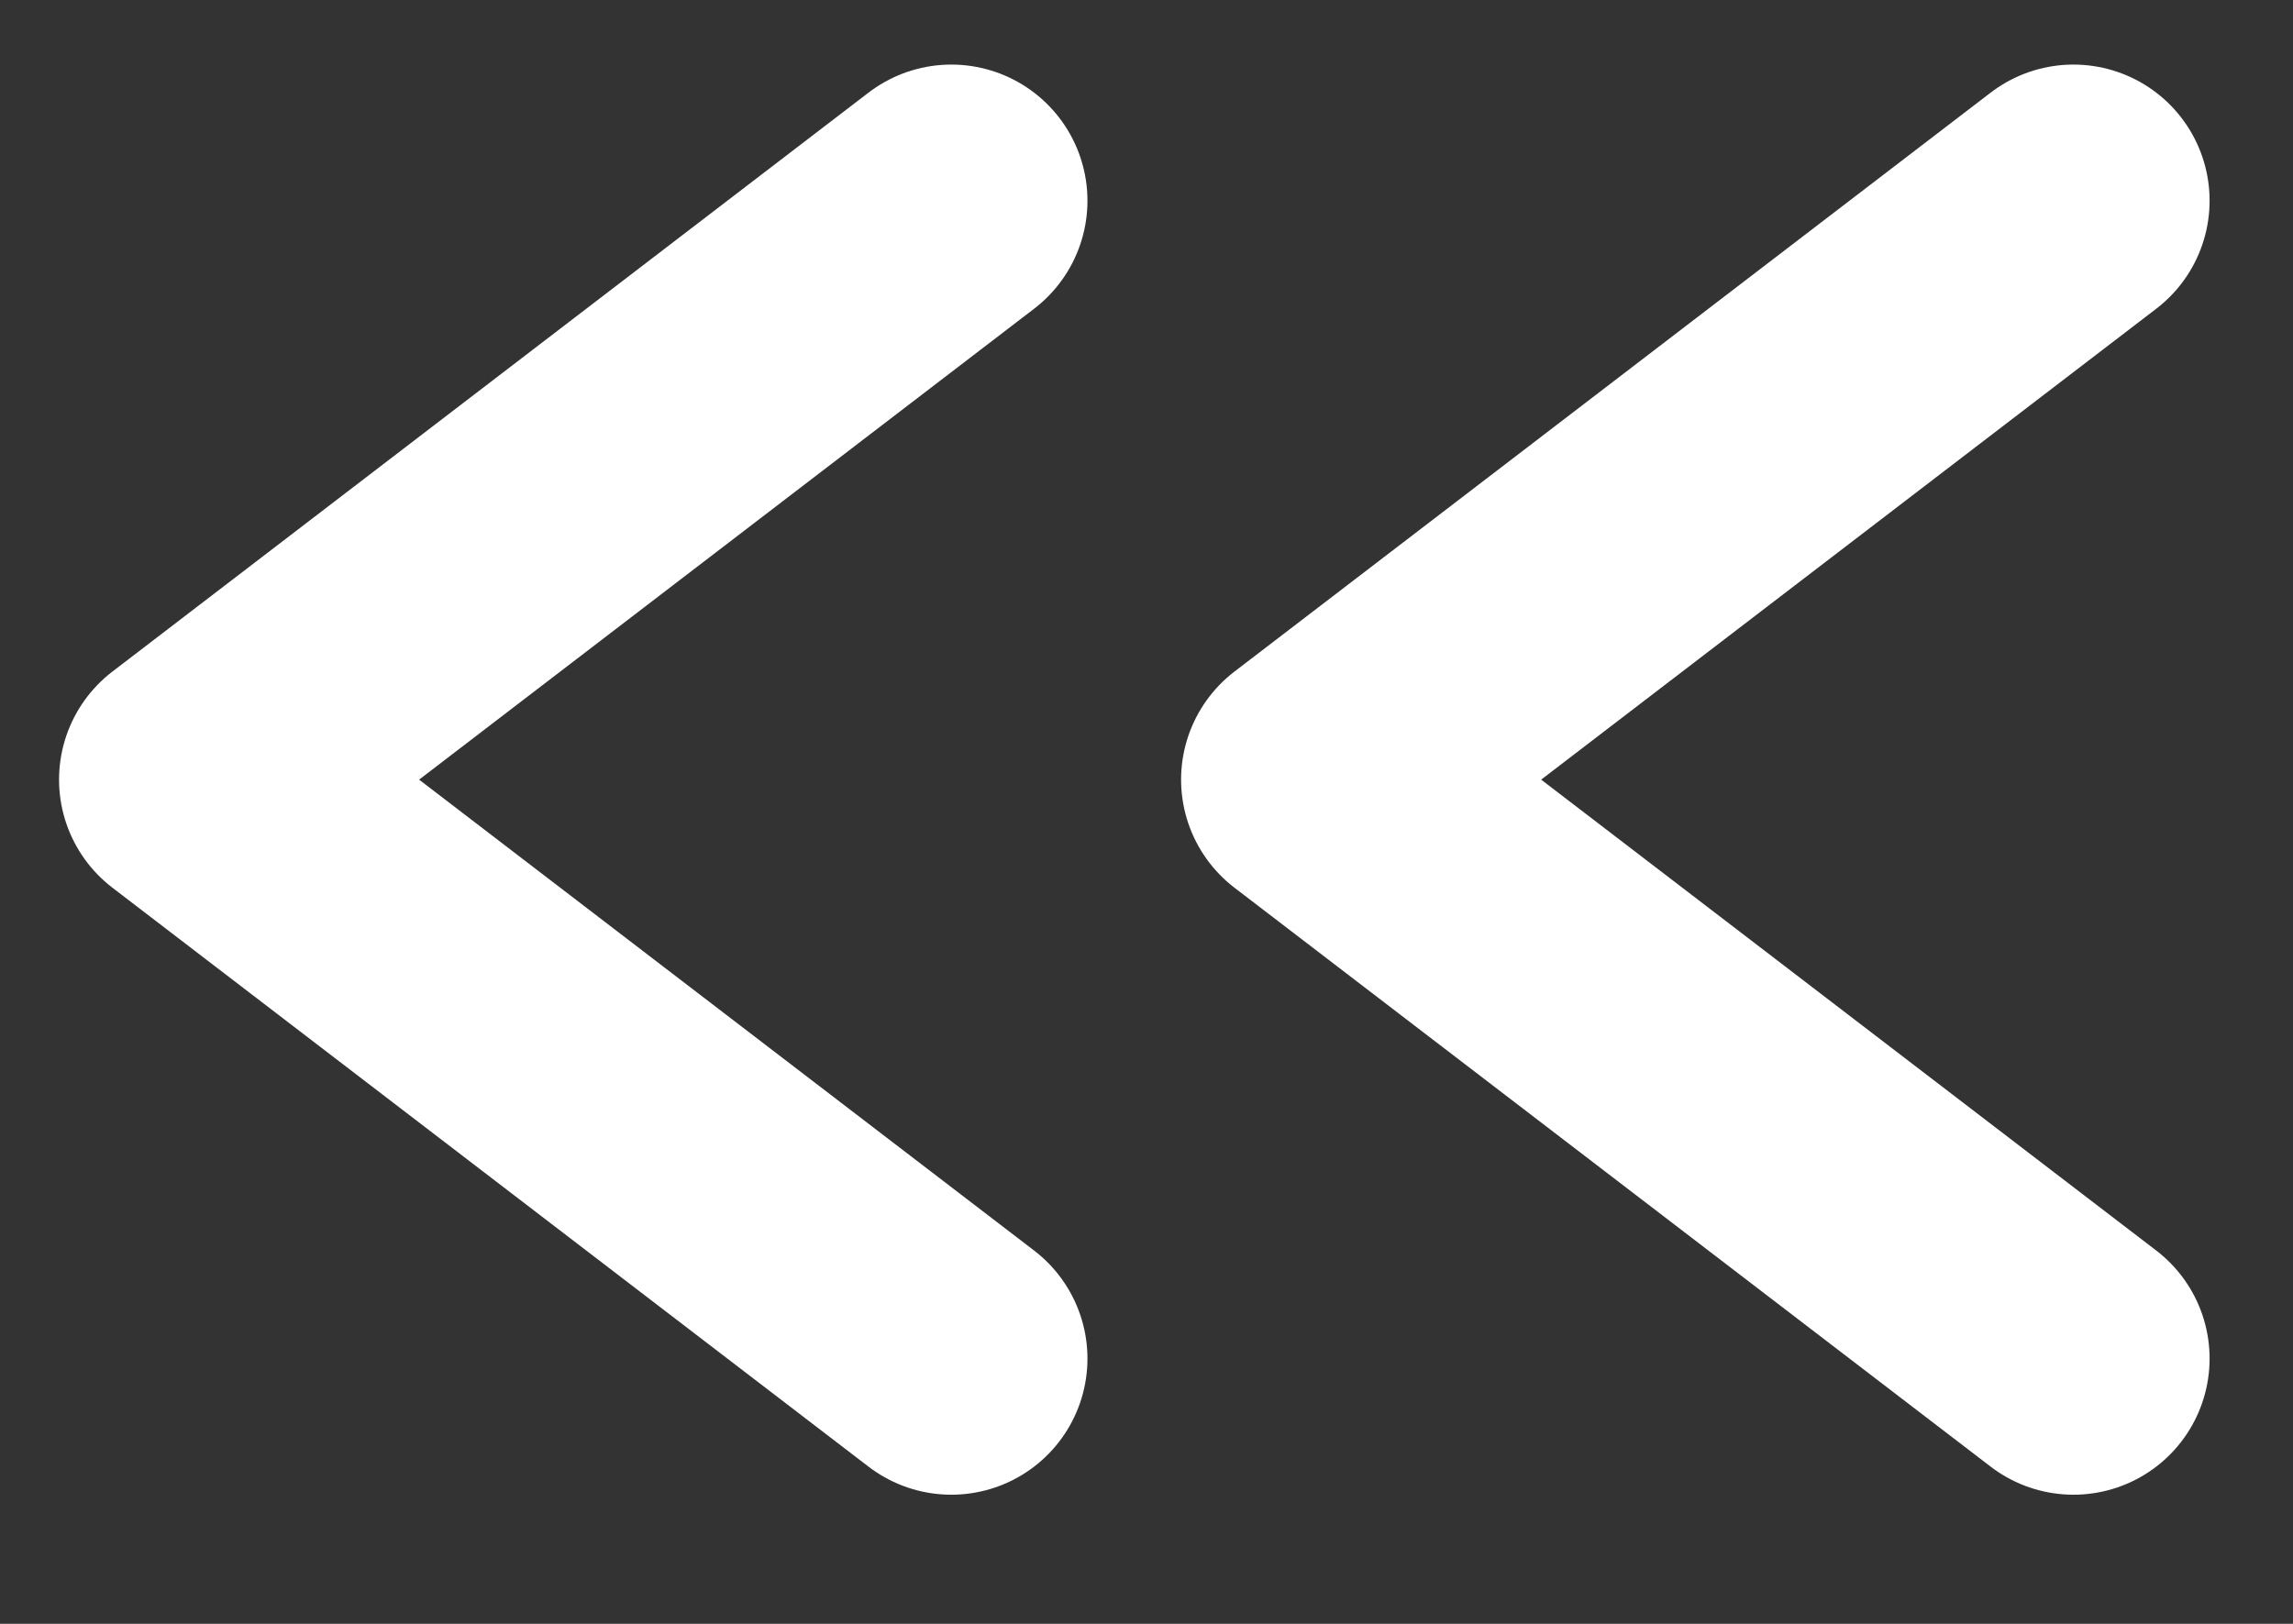 <svg width="24" height="17" viewBox="0 0 24 17" fill="none" xmlns="http://www.w3.org/2000/svg">
<rect x="0" y="0" width="24" height="17" fill="#333333" stroke="none"/>
<path d="M9.957 2.101L2.043 8.162L9.957 14.223" stroke="white" stroke-width="2.85" stroke-linecap="round" stroke-linejoin="round"/>
<path d="M21.702 2.101L13.787 8.162L21.702 14.223" stroke="white" stroke-width="2.85" stroke-linecap="round" stroke-linejoin="round"/>
</svg>
